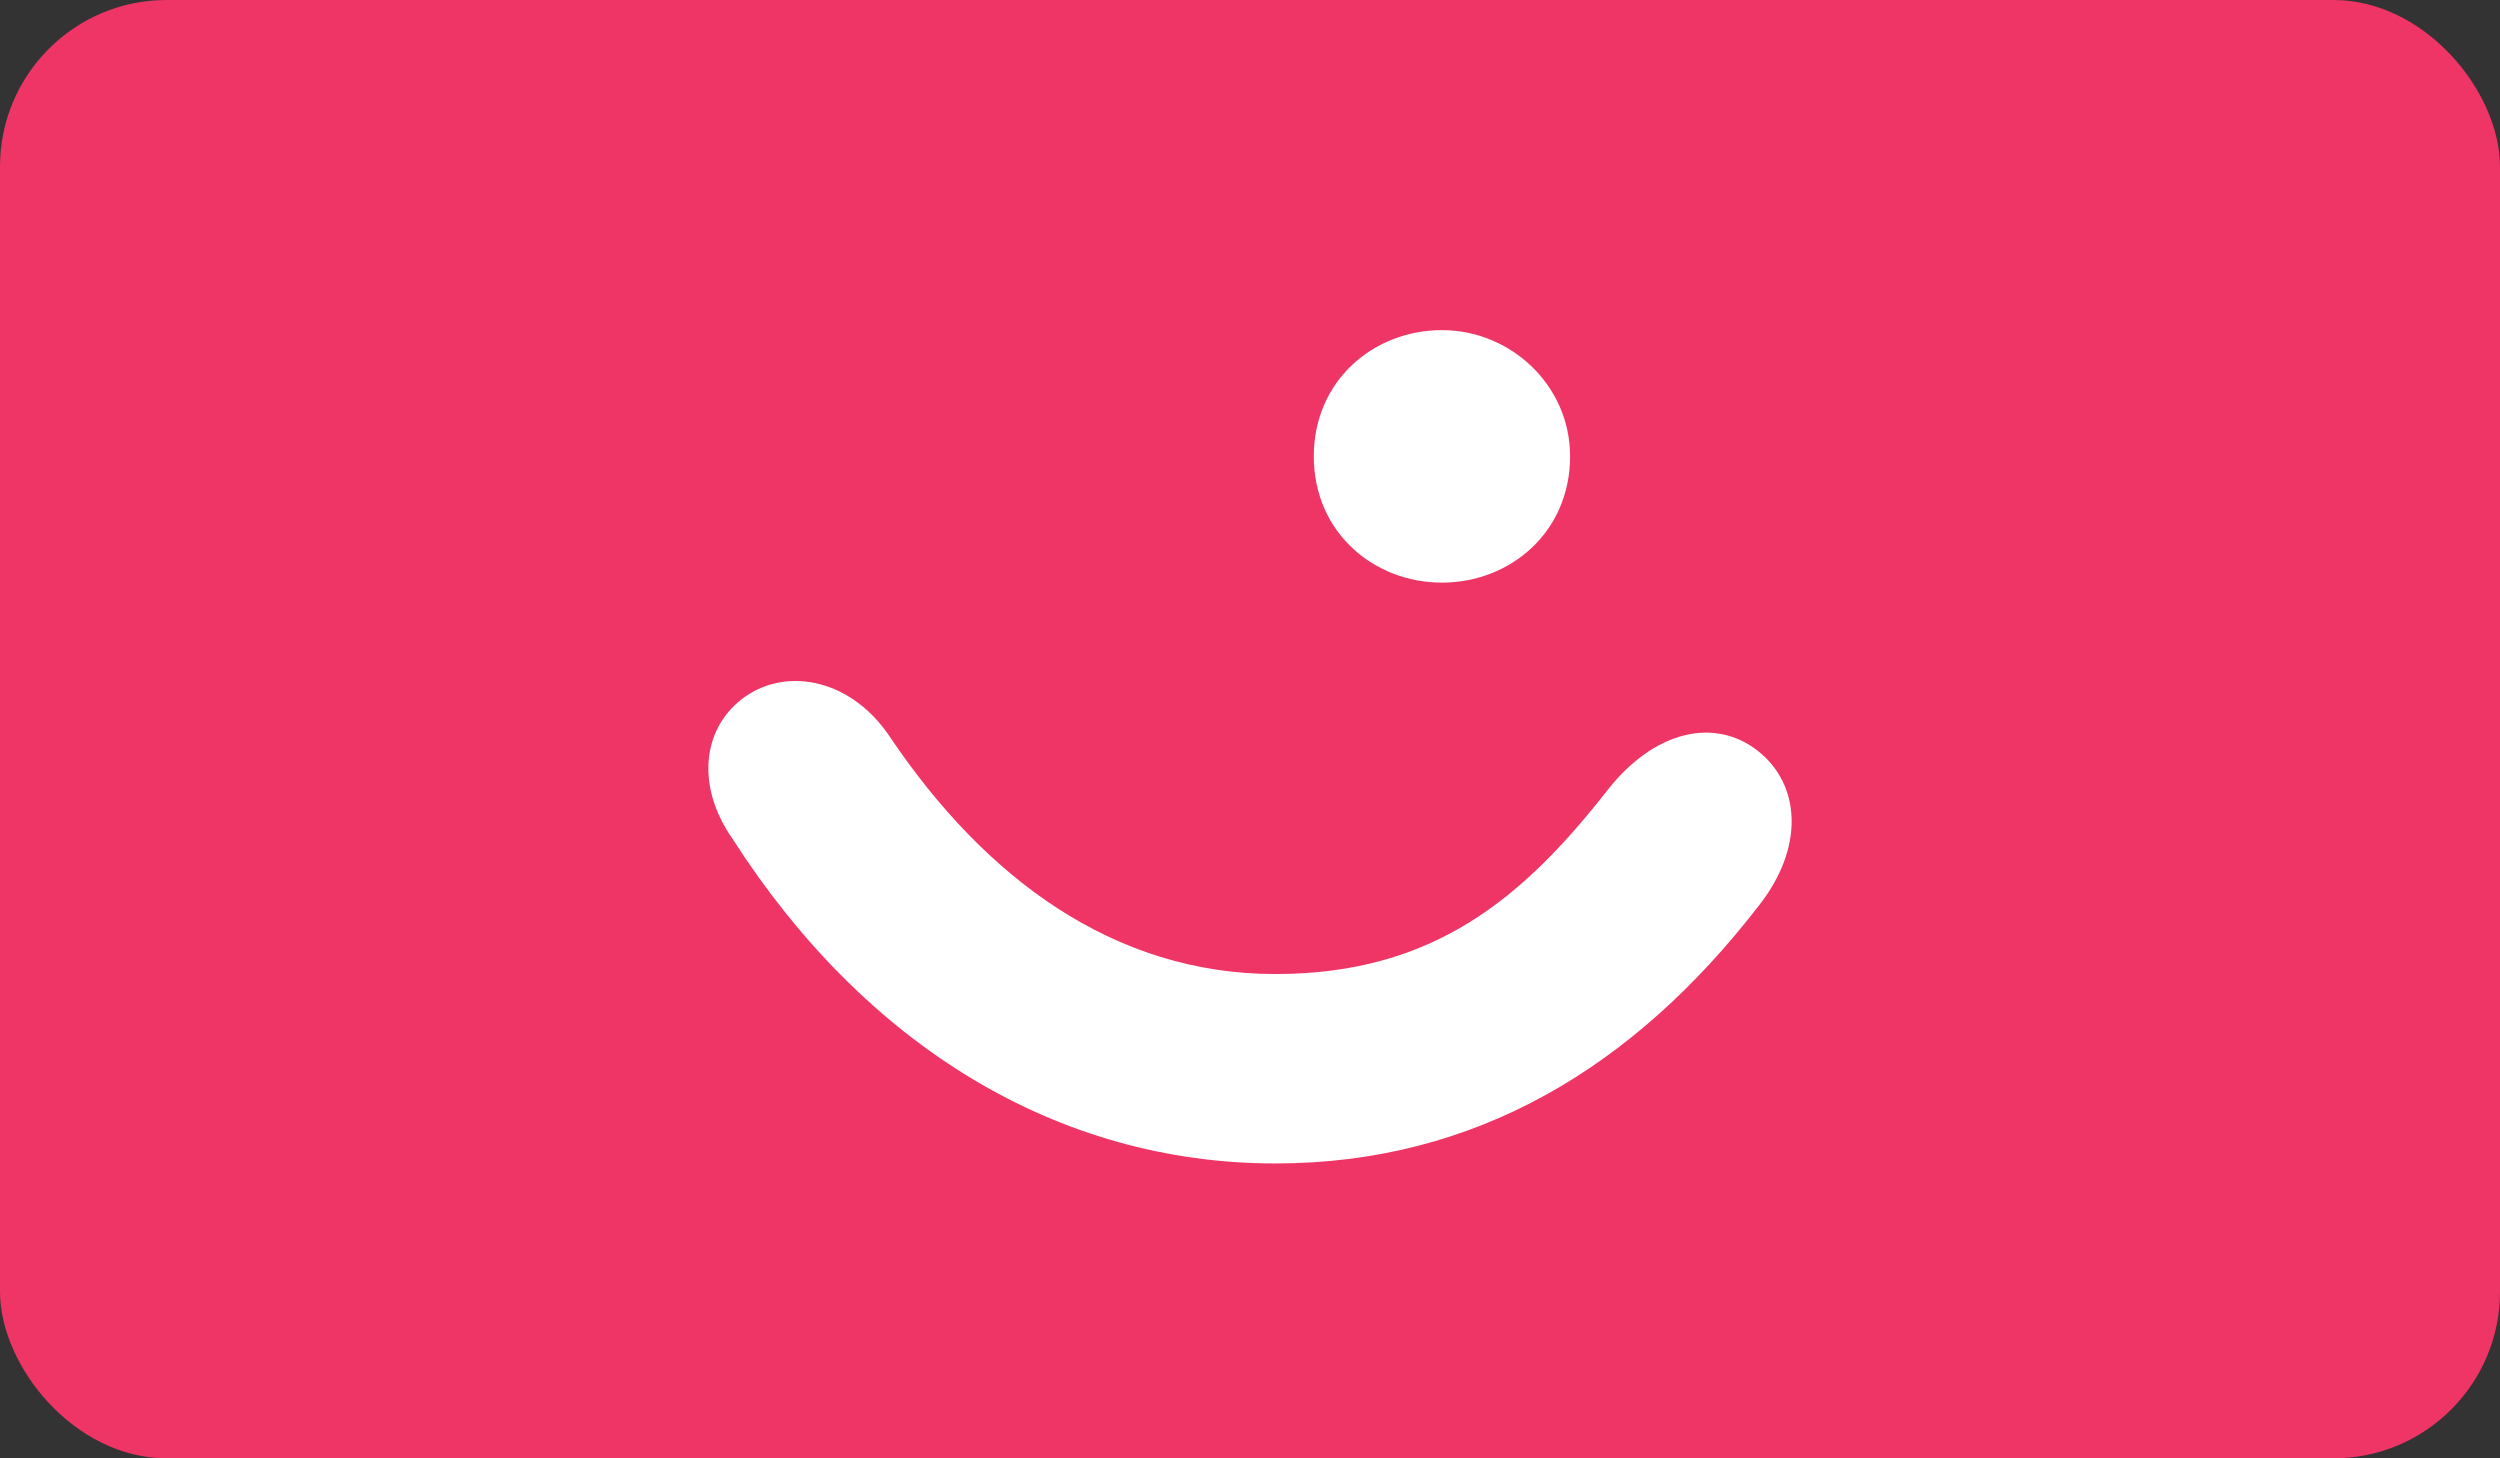 <svg width="60" height="35" viewBox="0 0 60 35" fill="none" xmlns="http://www.w3.org/2000/svg">
<rect x="0" y="0" width="60" height="35" fill="#333333" stroke="none"/>
<rect width="60" height="35" rx="4" fill="#EF3466"/>
<path d="M30.608 23.377C34.401 23.377 36.554 21.559 38.604 18.933C39.732 17.519 41.167 17.216 42.192 18.024C43.217 18.832 43.32 20.347 42.192 21.761C39.219 25.6 35.426 27.923 30.608 27.923C25.38 27.923 20.767 25.095 17.589 20.145C16.667 18.832 16.872 17.418 17.897 16.711C18.922 16.004 20.46 16.307 21.382 17.721C23.637 21.054 26.713 23.377 30.608 23.377ZM37.682 10.953C37.682 12.771 36.246 13.983 34.606 13.983C32.966 13.983 31.531 12.771 31.531 10.953C31.531 9.135 32.966 7.923 34.606 7.923C36.246 7.923 37.682 9.236 37.682 10.953Z" fill="white"/>
</svg>
